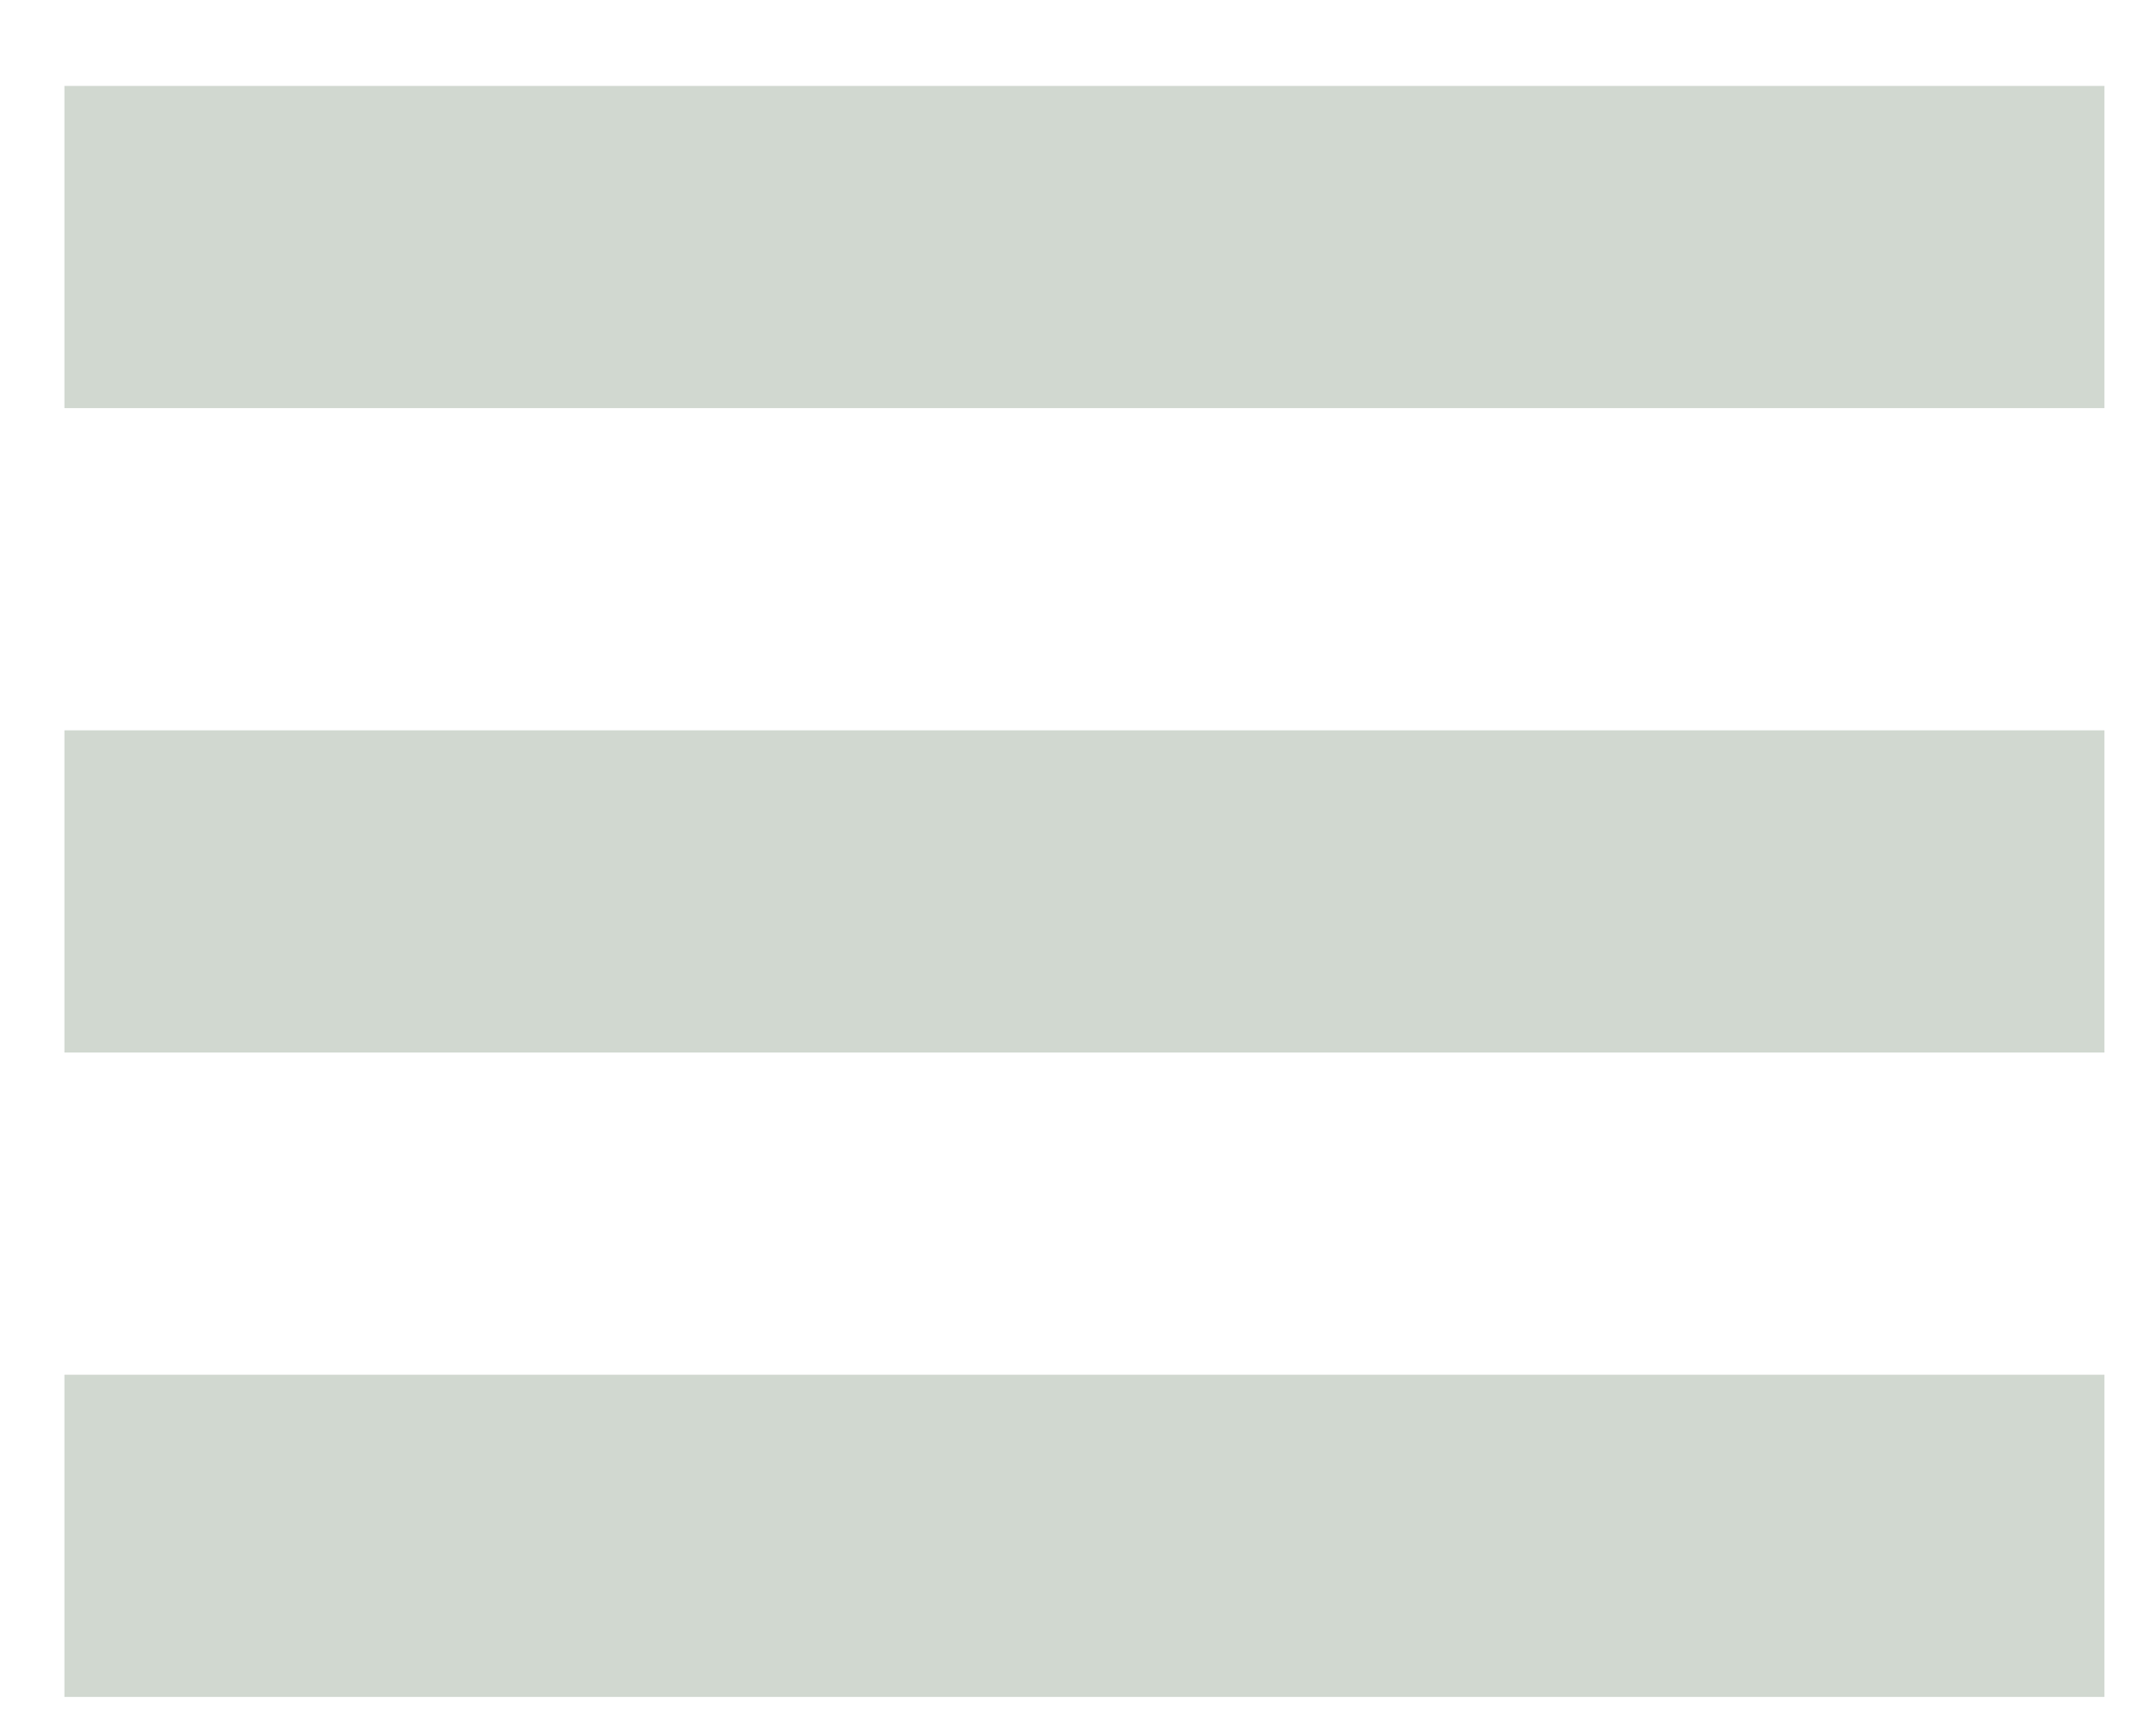<svg xmlns="http://www.w3.org/2000/svg" xmlns:xlink="http://www.w3.org/1999/xlink" id="Réteg_1" x="0" y="0" version="1.1" viewBox="0 0 20.08 16.08" xml:space="preserve" style="enable-background:new 0 0 20.08 16.08"><style type="text/css">.st0{fill:none;stroke:#d1d8d0;stroke-width:3;stroke-miterlimit:10}</style><line x1=".6" x2="19.6" y1="2.3" y2="2.3" class="st0"/><line x1=".6" x2="19.6" y1="8.3" y2="8.3" class="st0"/><line x1=".6" x2="19.6" y1="14.3" y2="14.3" class="st0"/></svg>